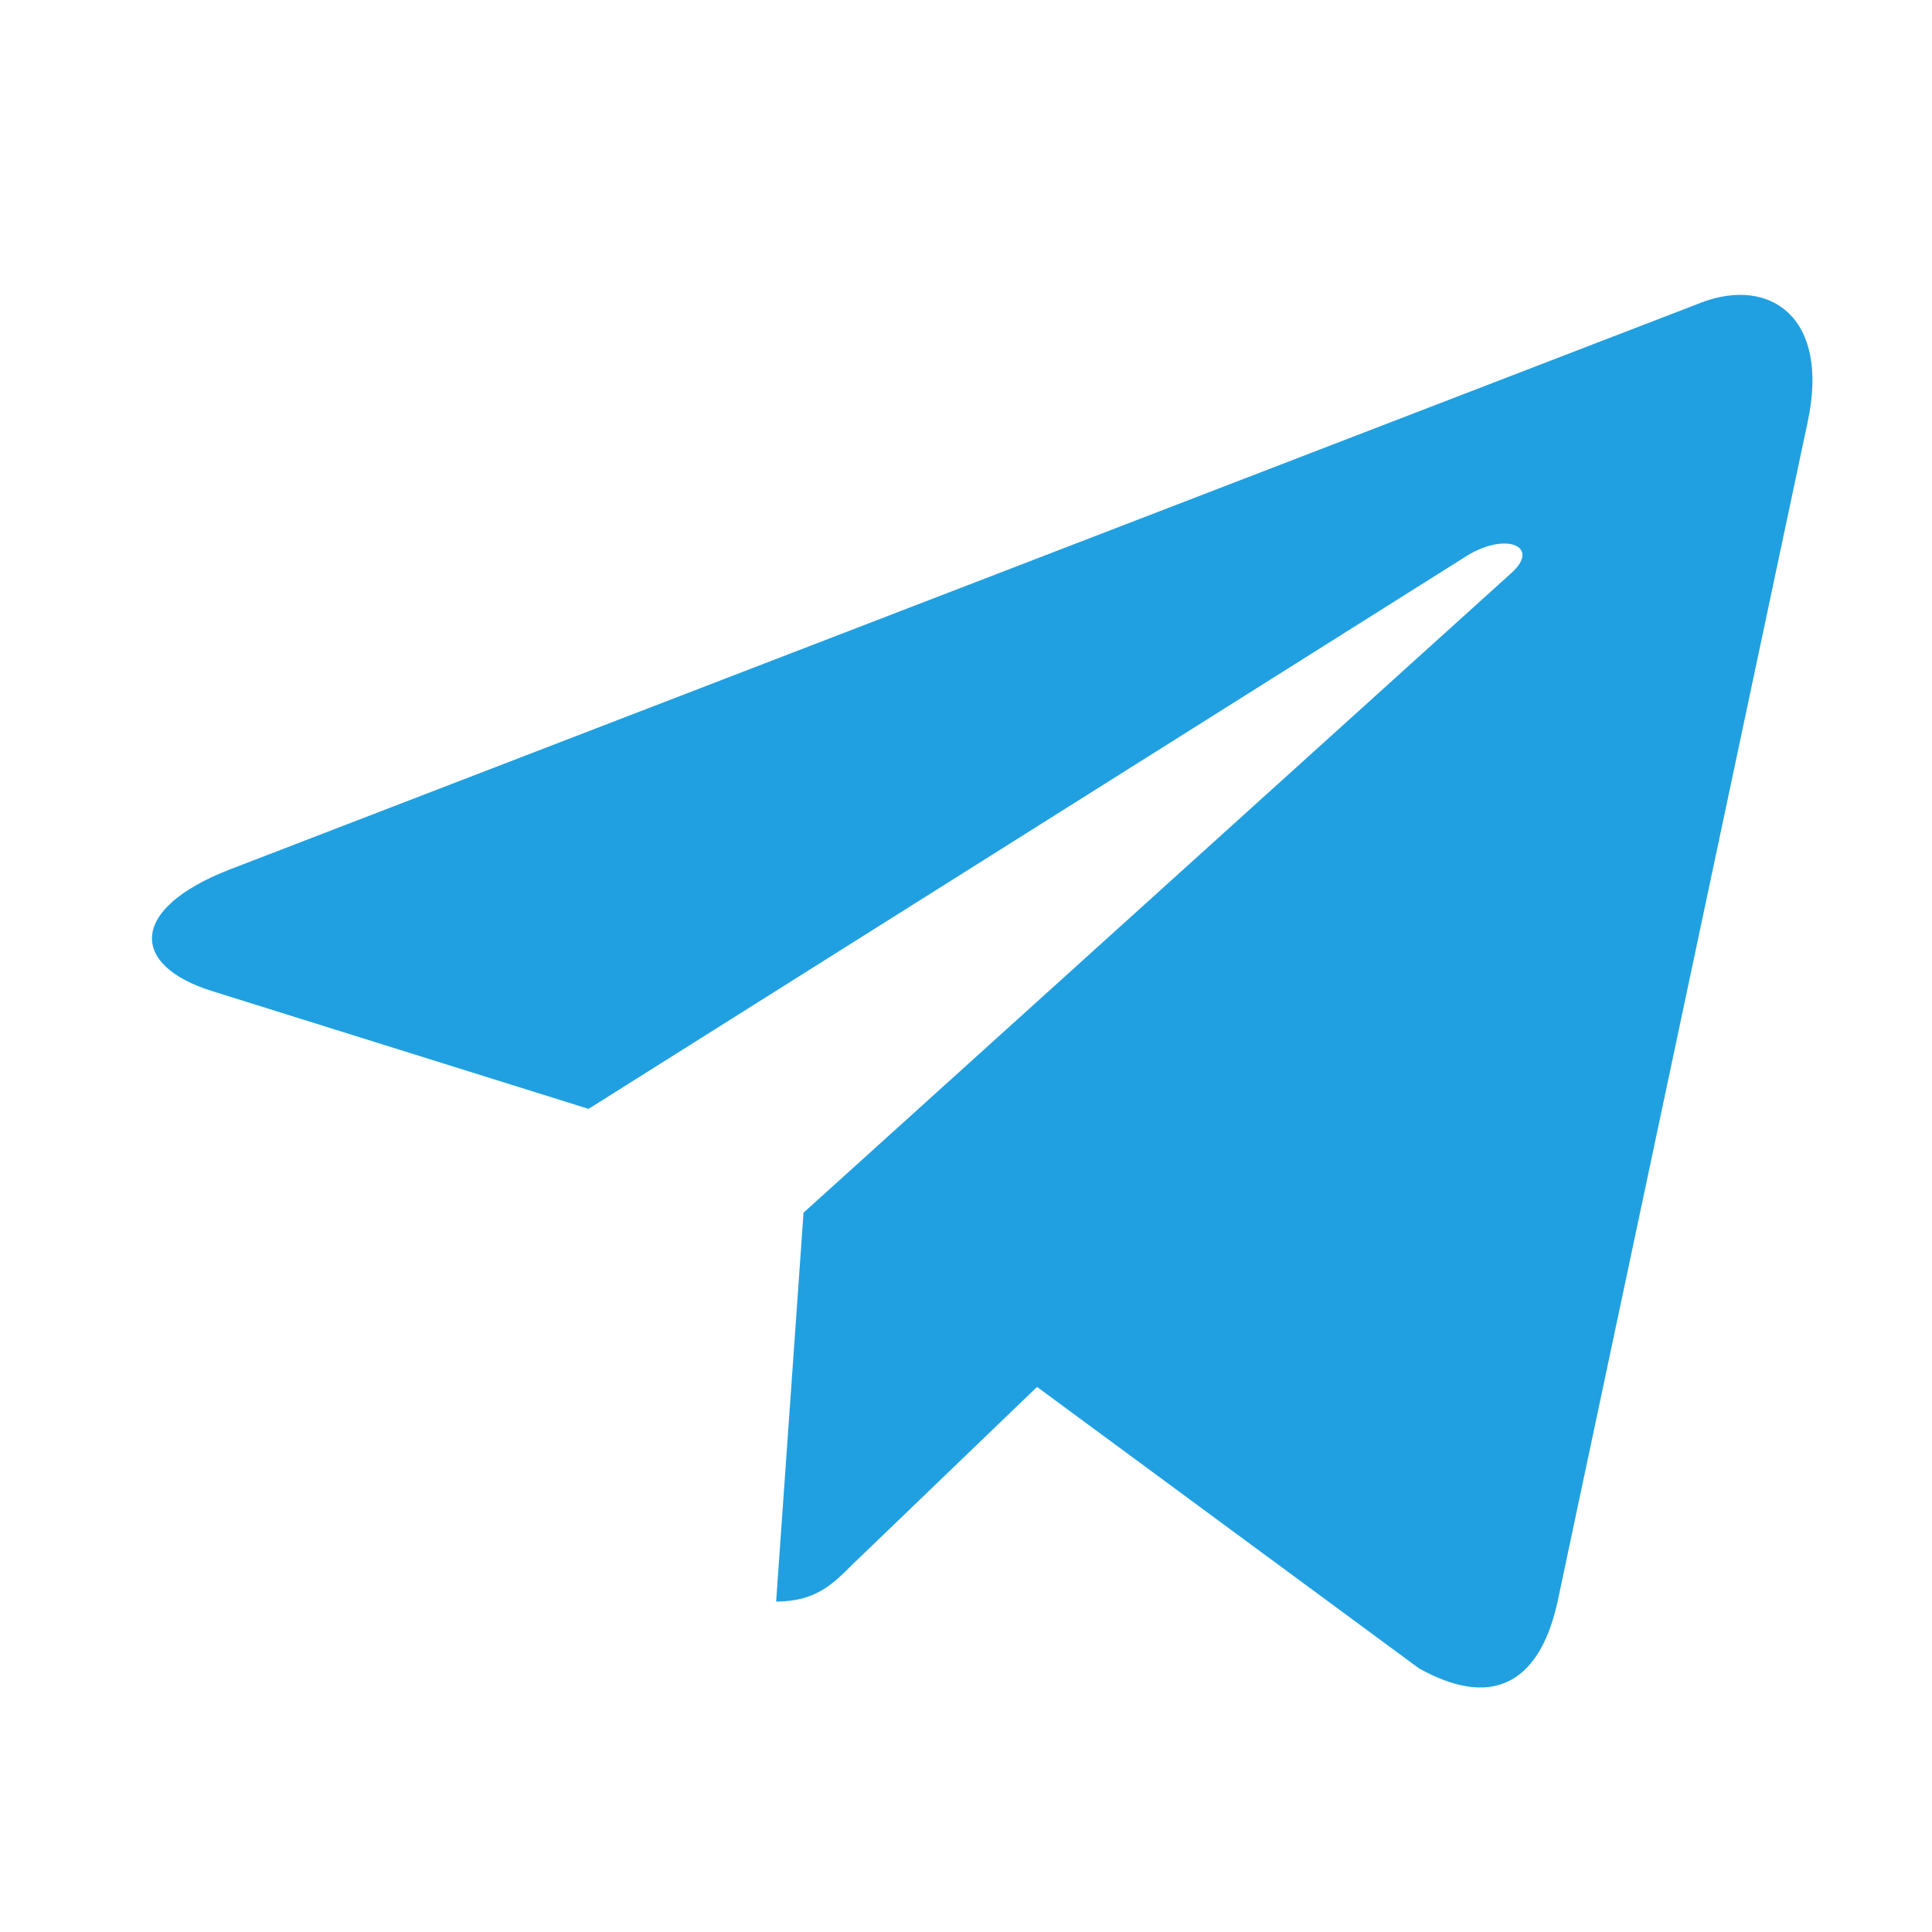 <svg width="22" height="22" viewBox="0 0 22 22" fill="none" xmlns="http://www.w3.org/2000/svg">
<path d="M20.585 4.801L17.732 18.258C17.516 19.208 16.955 19.444 16.157 18.997L11.809 15.793L9.712 17.81C9.479 18.043 9.285 18.237 8.838 18.237L9.15 13.809L17.208 6.527C17.558 6.215 17.132 6.042 16.664 6.354L6.702 12.627L2.413 11.285C1.481 10.993 1.464 10.352 2.608 9.904L19.382 3.442C20.159 3.151 20.838 3.615 20.585 4.801Z" fill="#20A0E1"/>
</svg>
